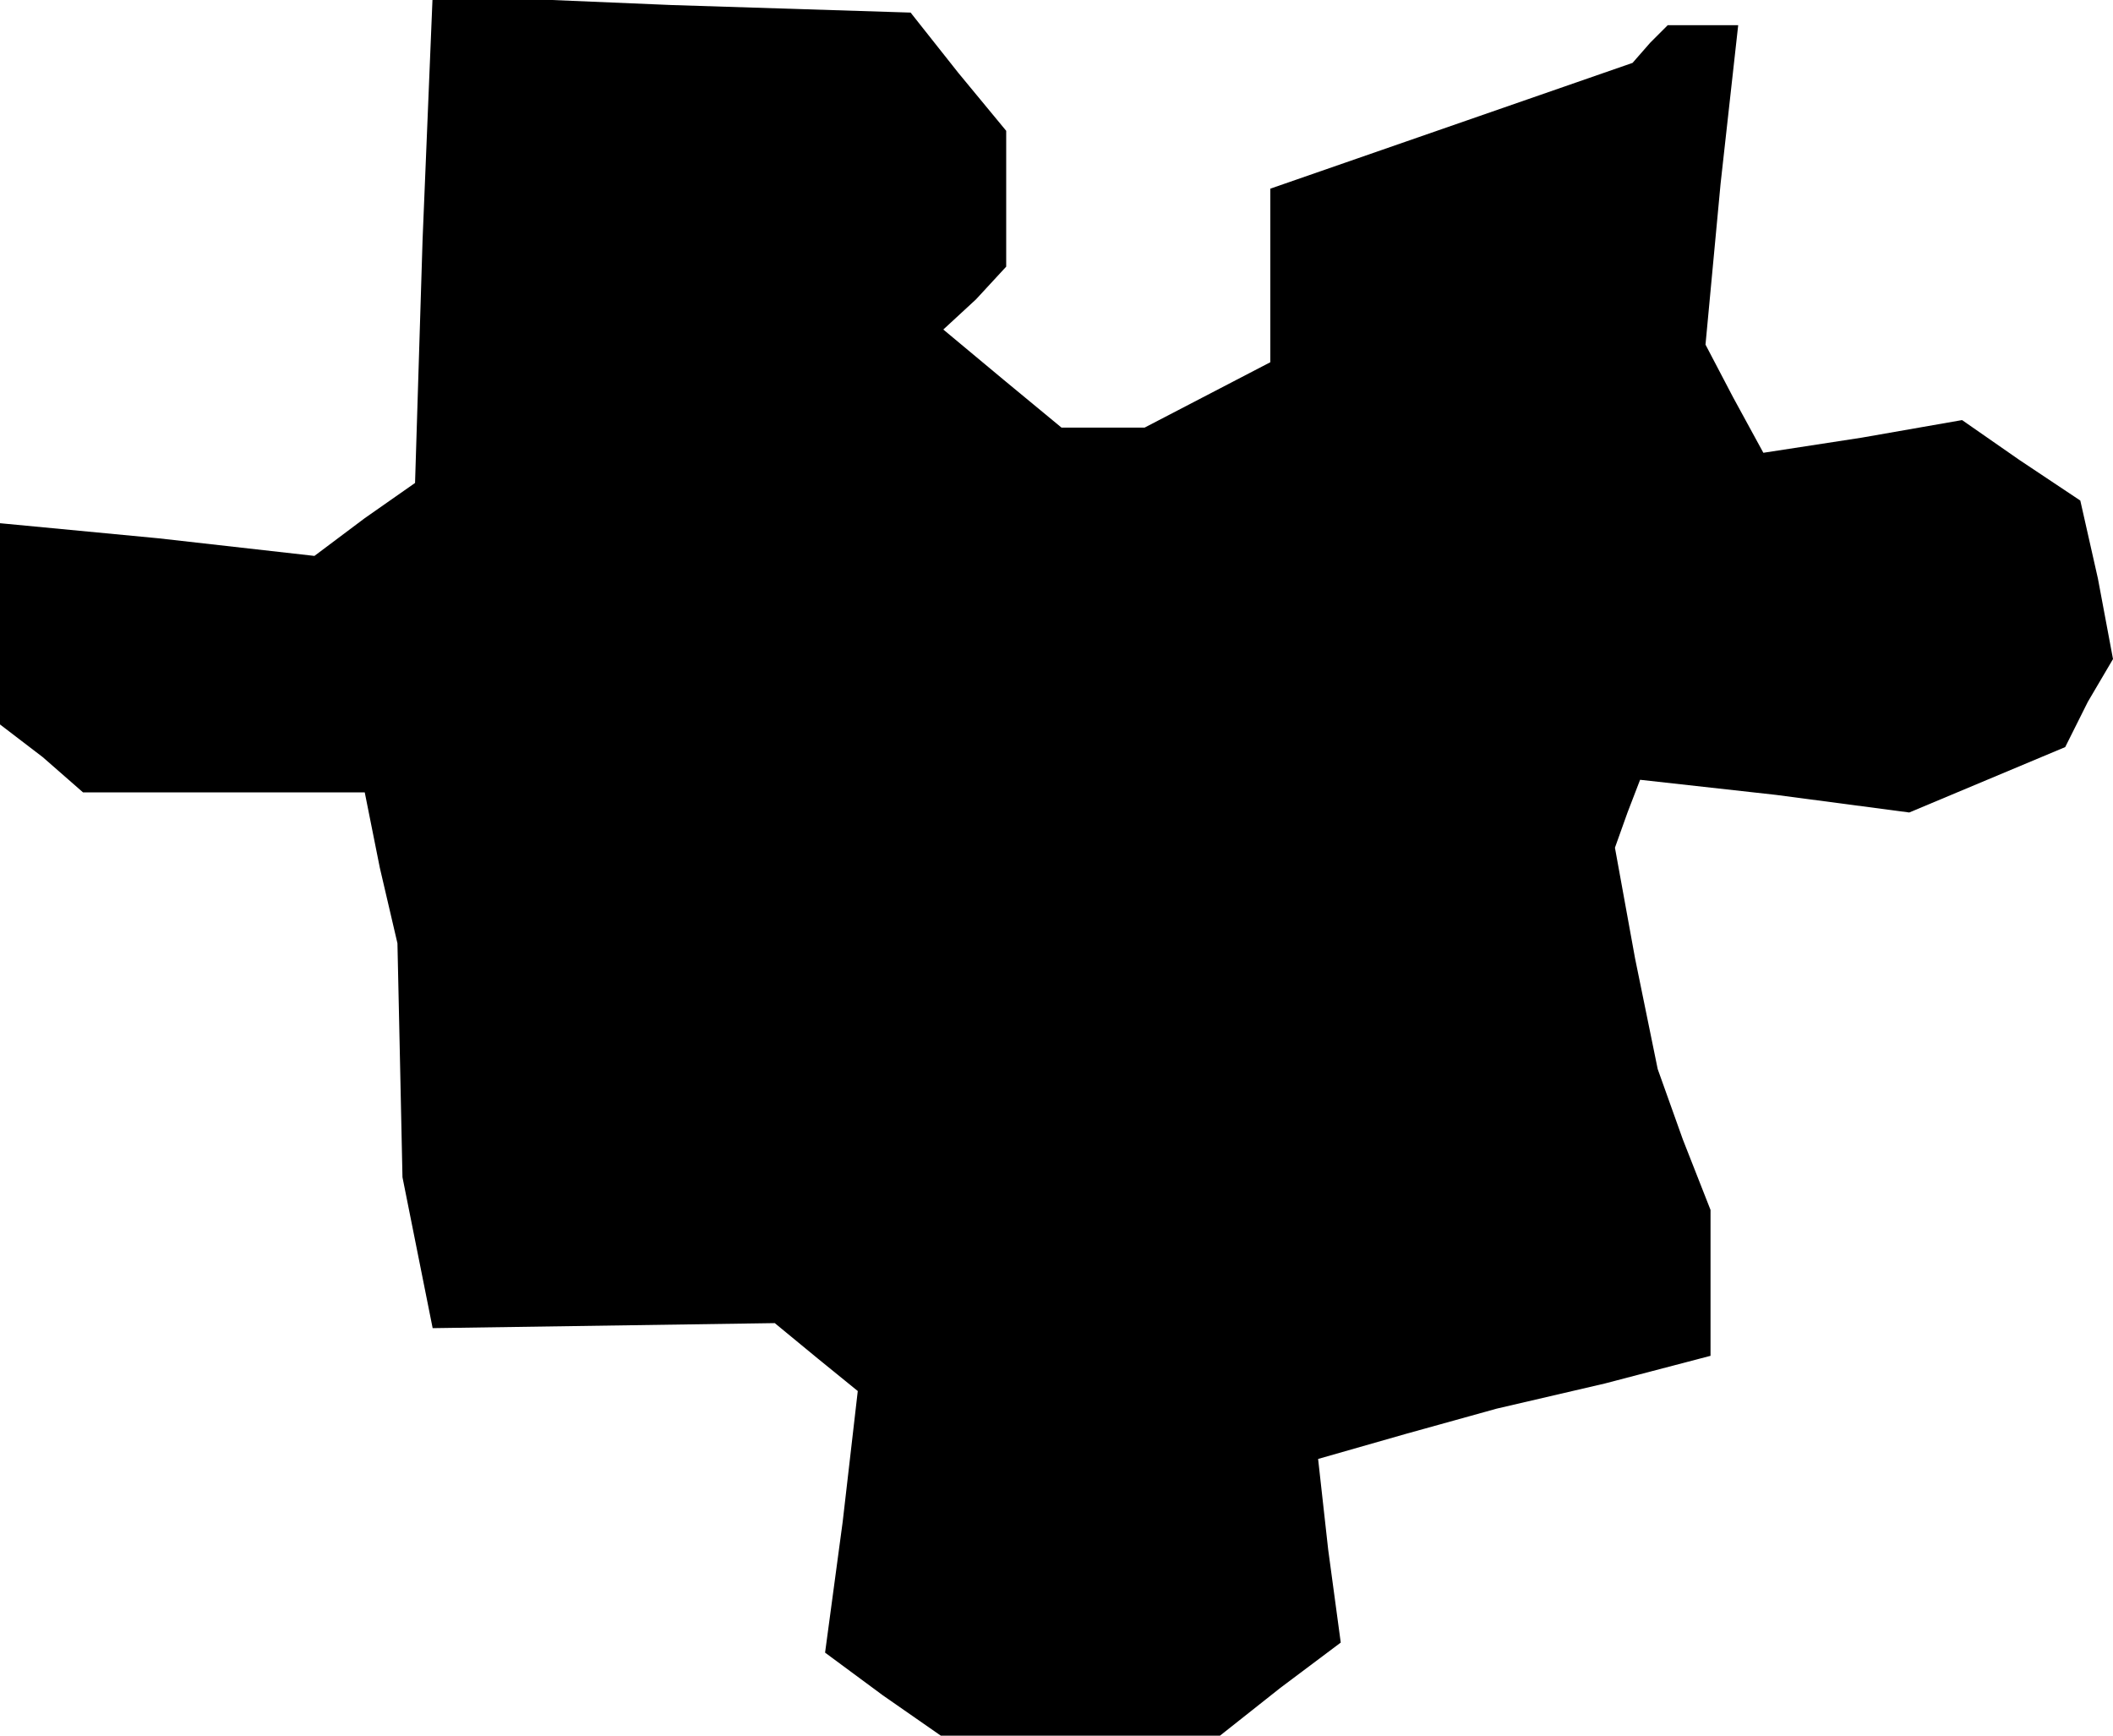 <?xml version="1.0" standalone="no"?>
<!DOCTYPE svg PUBLIC "-//W3C//DTD SVG 20010904//EN"
 "http://www.w3.org/TR/2001/REC-SVG-20010904/DTD/svg10.dtd">
<svg version="1.0" xmlns="http://www.w3.org/2000/svg"
 width="84pt" height="69pt" viewBox="0 0 84 69"
 preserveAspectRatio="xMidYMid meet">
<g transform="translate(0,69) scale(0.1,-0.1)"
fill="#000000" stroke="none">
<path d="M168 595 l-3 -97 -20 -14 -20 -15 -62 7 -63 6 0 -40 0 -40 17 -13 16
-14 56 0 56 0 6 -30 7 -30 1 -46 1 -47 6 -30 6 -30 68 1 68 1 17 -14 16 -13
-6 -52 -7 -52 23 -17 23 -16 56 0 55 0 24 19 24 18 -5 37 -4 36 35 10 36 10
43 10 42 11 0 29 0 29 -11 28 -10 28 -9 44 -8 44 5 14 5 13 54 -6 53 -7 31 13
31 13 9 18 10 17 -6 32 -7 31 -24 16 -23 16 -40 -7 -39 -6 -12 22 -11 21 6 64
7 63 -14 0 -14 0 -7 -7 -7 -8 -72 -25 -72 -25 0 -35 0 -34 -25 -13 -25 -13
-16 0 -17 0 -23 19 -24 20 13 12 12 13 0 27 0 27 -19 23 -19 24 -95 3 -95 4
-4 -97z"/>
</g>
</svg>
